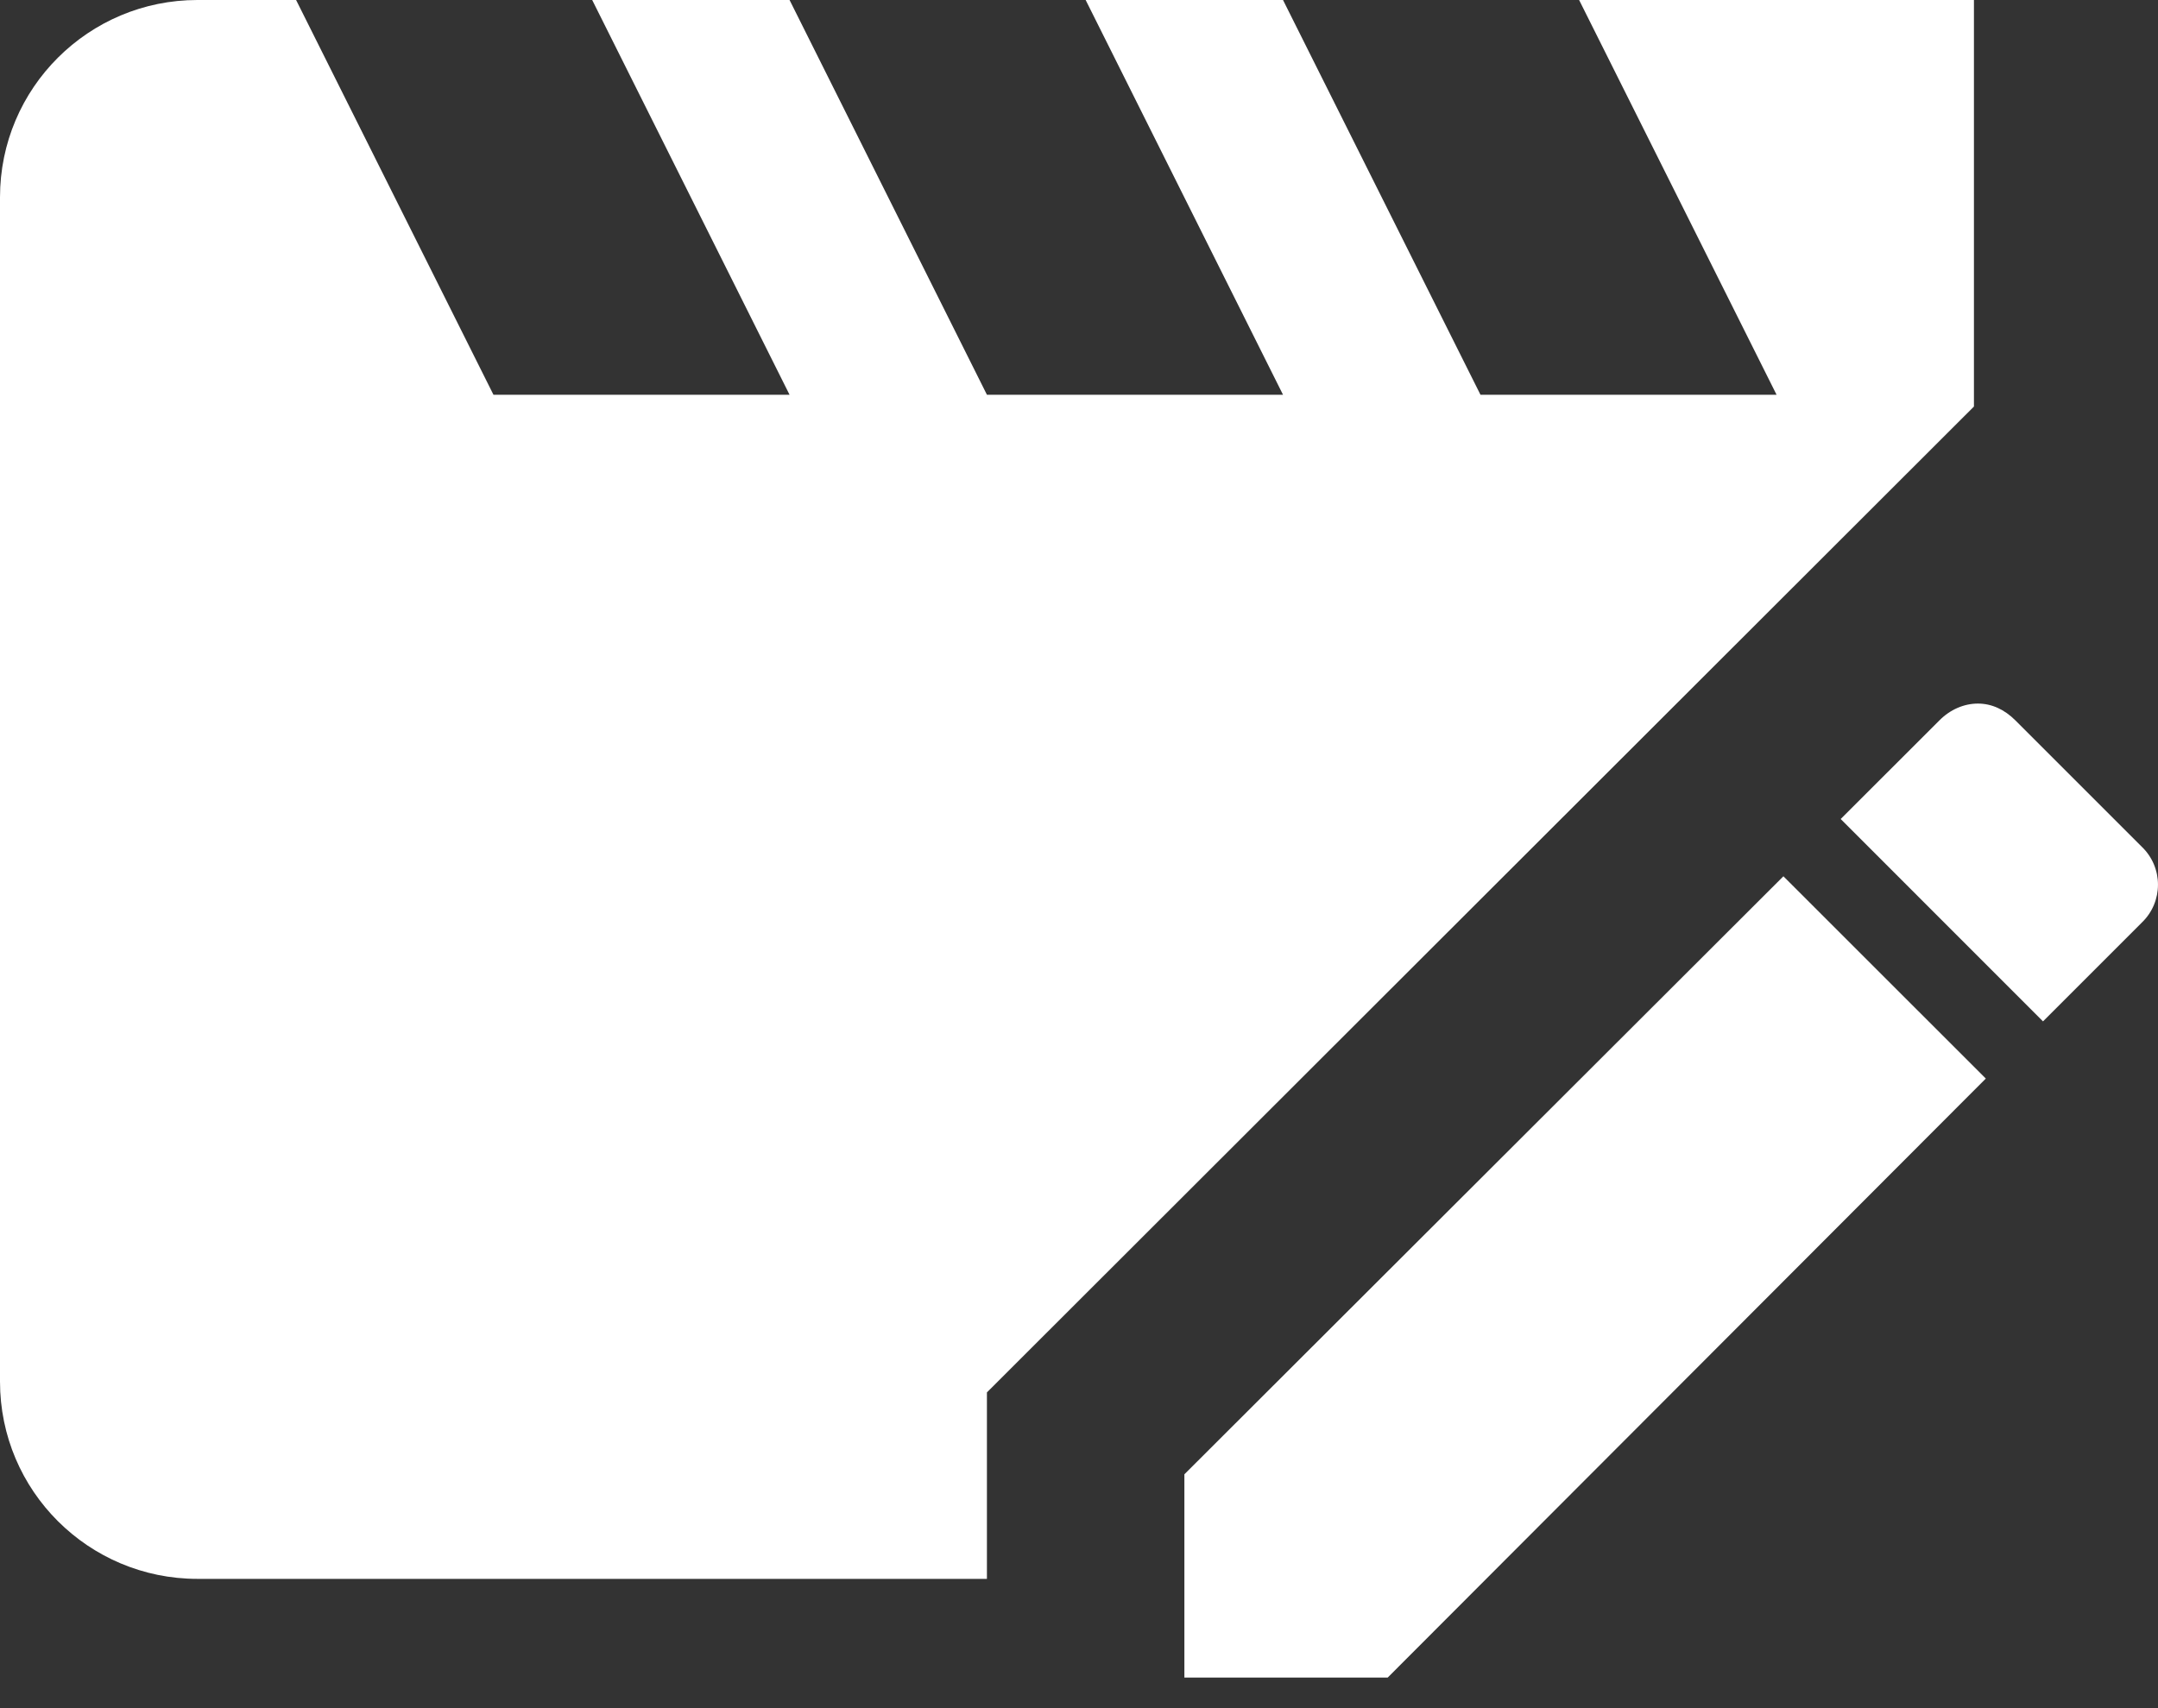 <svg width="24" height="19" viewBox="0 0 24 19" fill="none" xmlns="http://www.w3.org/2000/svg">
<rect x="0" y="0" width="24" height="19" fill="#333333" stroke="none"/>
<path d="M21.997 7.826C21.843 7.826 21.689 7.892 21.569 8.013L20.471 9.11L22.721 11.361L23.819 10.263C24.06 10.033 24.06 9.648 23.819 9.418L22.414 8.013C22.293 7.892 22.151 7.826 21.997 7.826ZM19.834 9.747L13.172 16.399V18.66H15.433L22.085 11.997L19.834 9.747ZM10.976 17.562H2.195C0.988 17.562 0 16.585 0 15.367V2.195C0 0.977 0.988 0 2.195 0H3.293L5.488 4.391H8.781L6.586 0H8.781L10.976 4.391H14.269L12.074 0H14.269L16.465 4.391H19.758L17.562 0H21.953V4.522L10.976 15.488V17.562Z" fill="white"/>
</svg>
